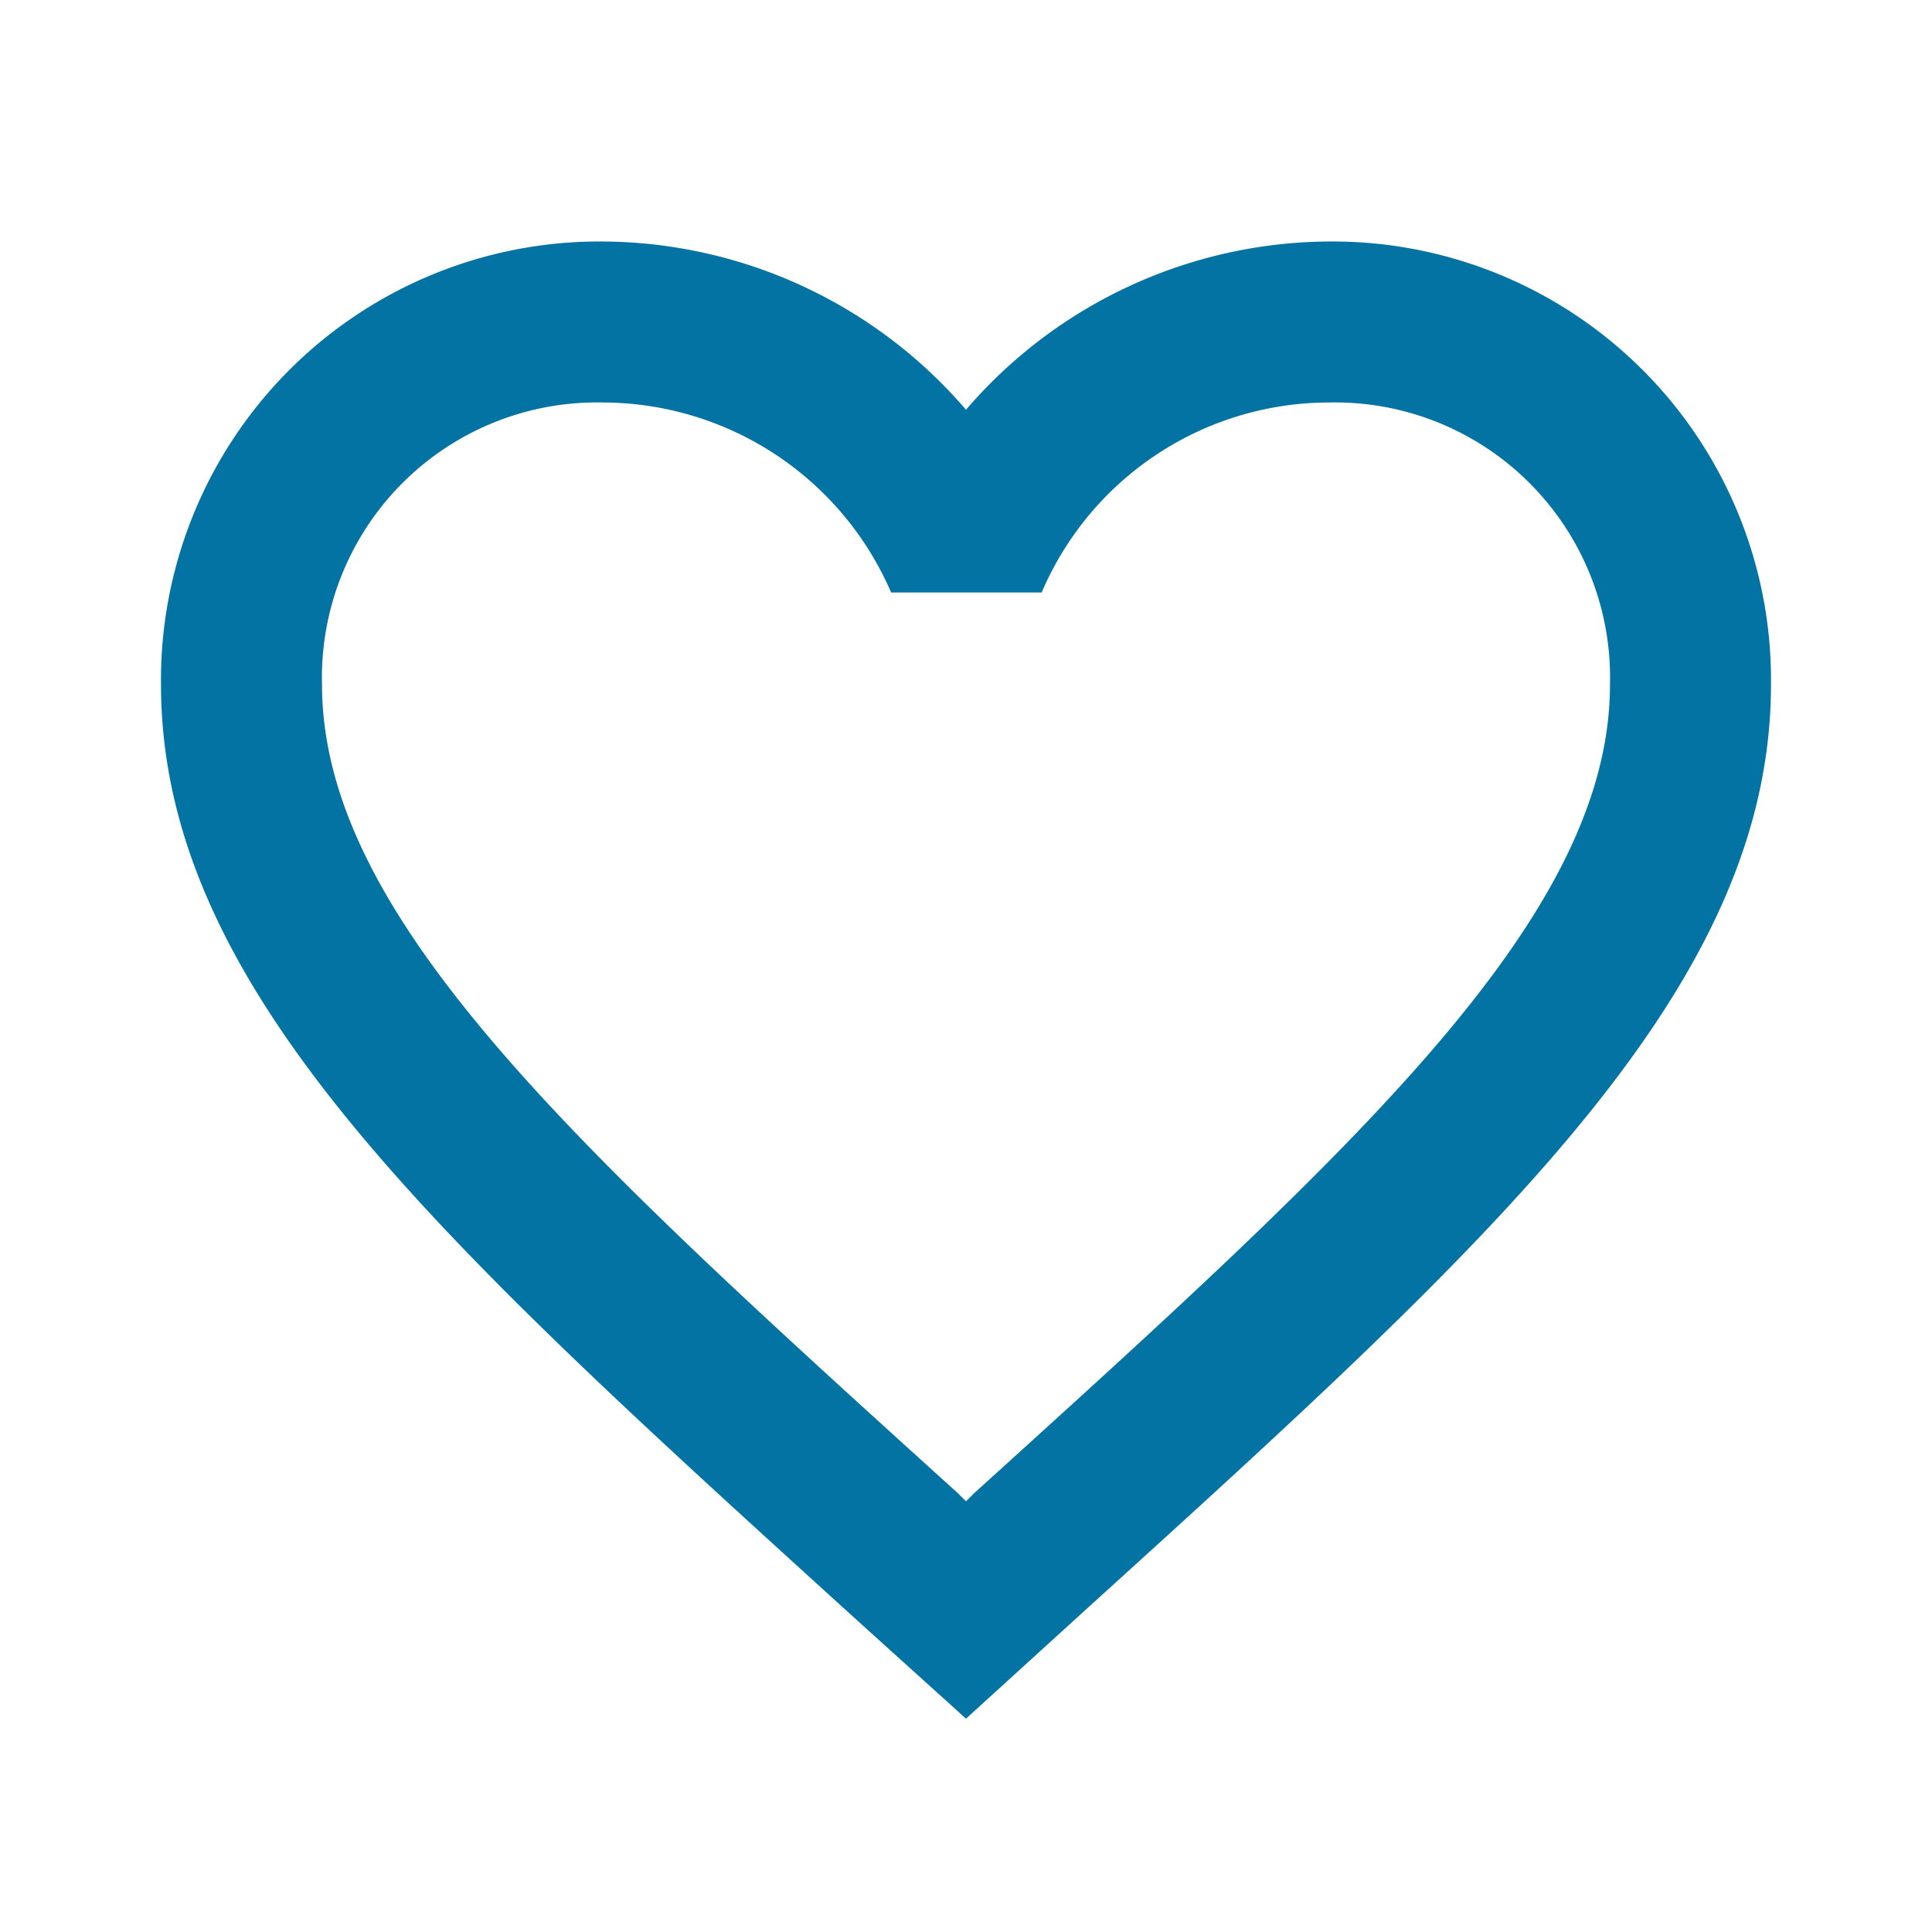 <svg xmlns="http://www.w3.org/2000/svg" xmlns:xlink="http://www.w3.org/1999/xlink" width="24" height="24" viewBox="0 0 24 24">
  <defs>
    <clipPath id="clip-path">
      <rect id="Rectangle_94" data-name="Rectangle 94" width="24" height="24" transform="translate(36.456 32.65)" fill="#0373a4" opacity="0.22"/>
    </clipPath>
  </defs>
  <g id="Mask_Group_10" data-name="Mask Group 10" transform="translate(-36.456 -32.65)" clip-path="url(#clip-path)">
    <g id="favorite_border_black_24dp_1_" data-name="favorite_border_black_24dp (1)" transform="translate(36.456 32.65)">
      <path id="Path_228" data-name="Path 228" d="M0,0H24V24H0Z" fill="none"/>
      <path id="Path_229" data-name="Path 229" d="M16.5,3A5.988,5.988,0,0,0,12,5.09,5.988,5.988,0,0,0,7.5,3,5.447,5.447,0,0,0,2,8.5c0,3.78,3.4,6.86,8.55,11.54L12,21.35l1.45-1.32C18.6,15.36,22,12.28,22,8.5A5.447,5.447,0,0,0,16.5,3ZM12.1,18.55l-.1.1-.1-.1C7.14,14.24,4,11.39,4,8.5A3.418,3.418,0,0,1,7.5,5a3.909,3.909,0,0,1,3.57,2.36h1.87A3.885,3.885,0,0,1,16.5,5,3.418,3.418,0,0,1,20,8.5C20,11.39,16.86,14.24,12.1,18.55Z" fill="#0373a4"/>
    </g>
  </g>
</svg>
